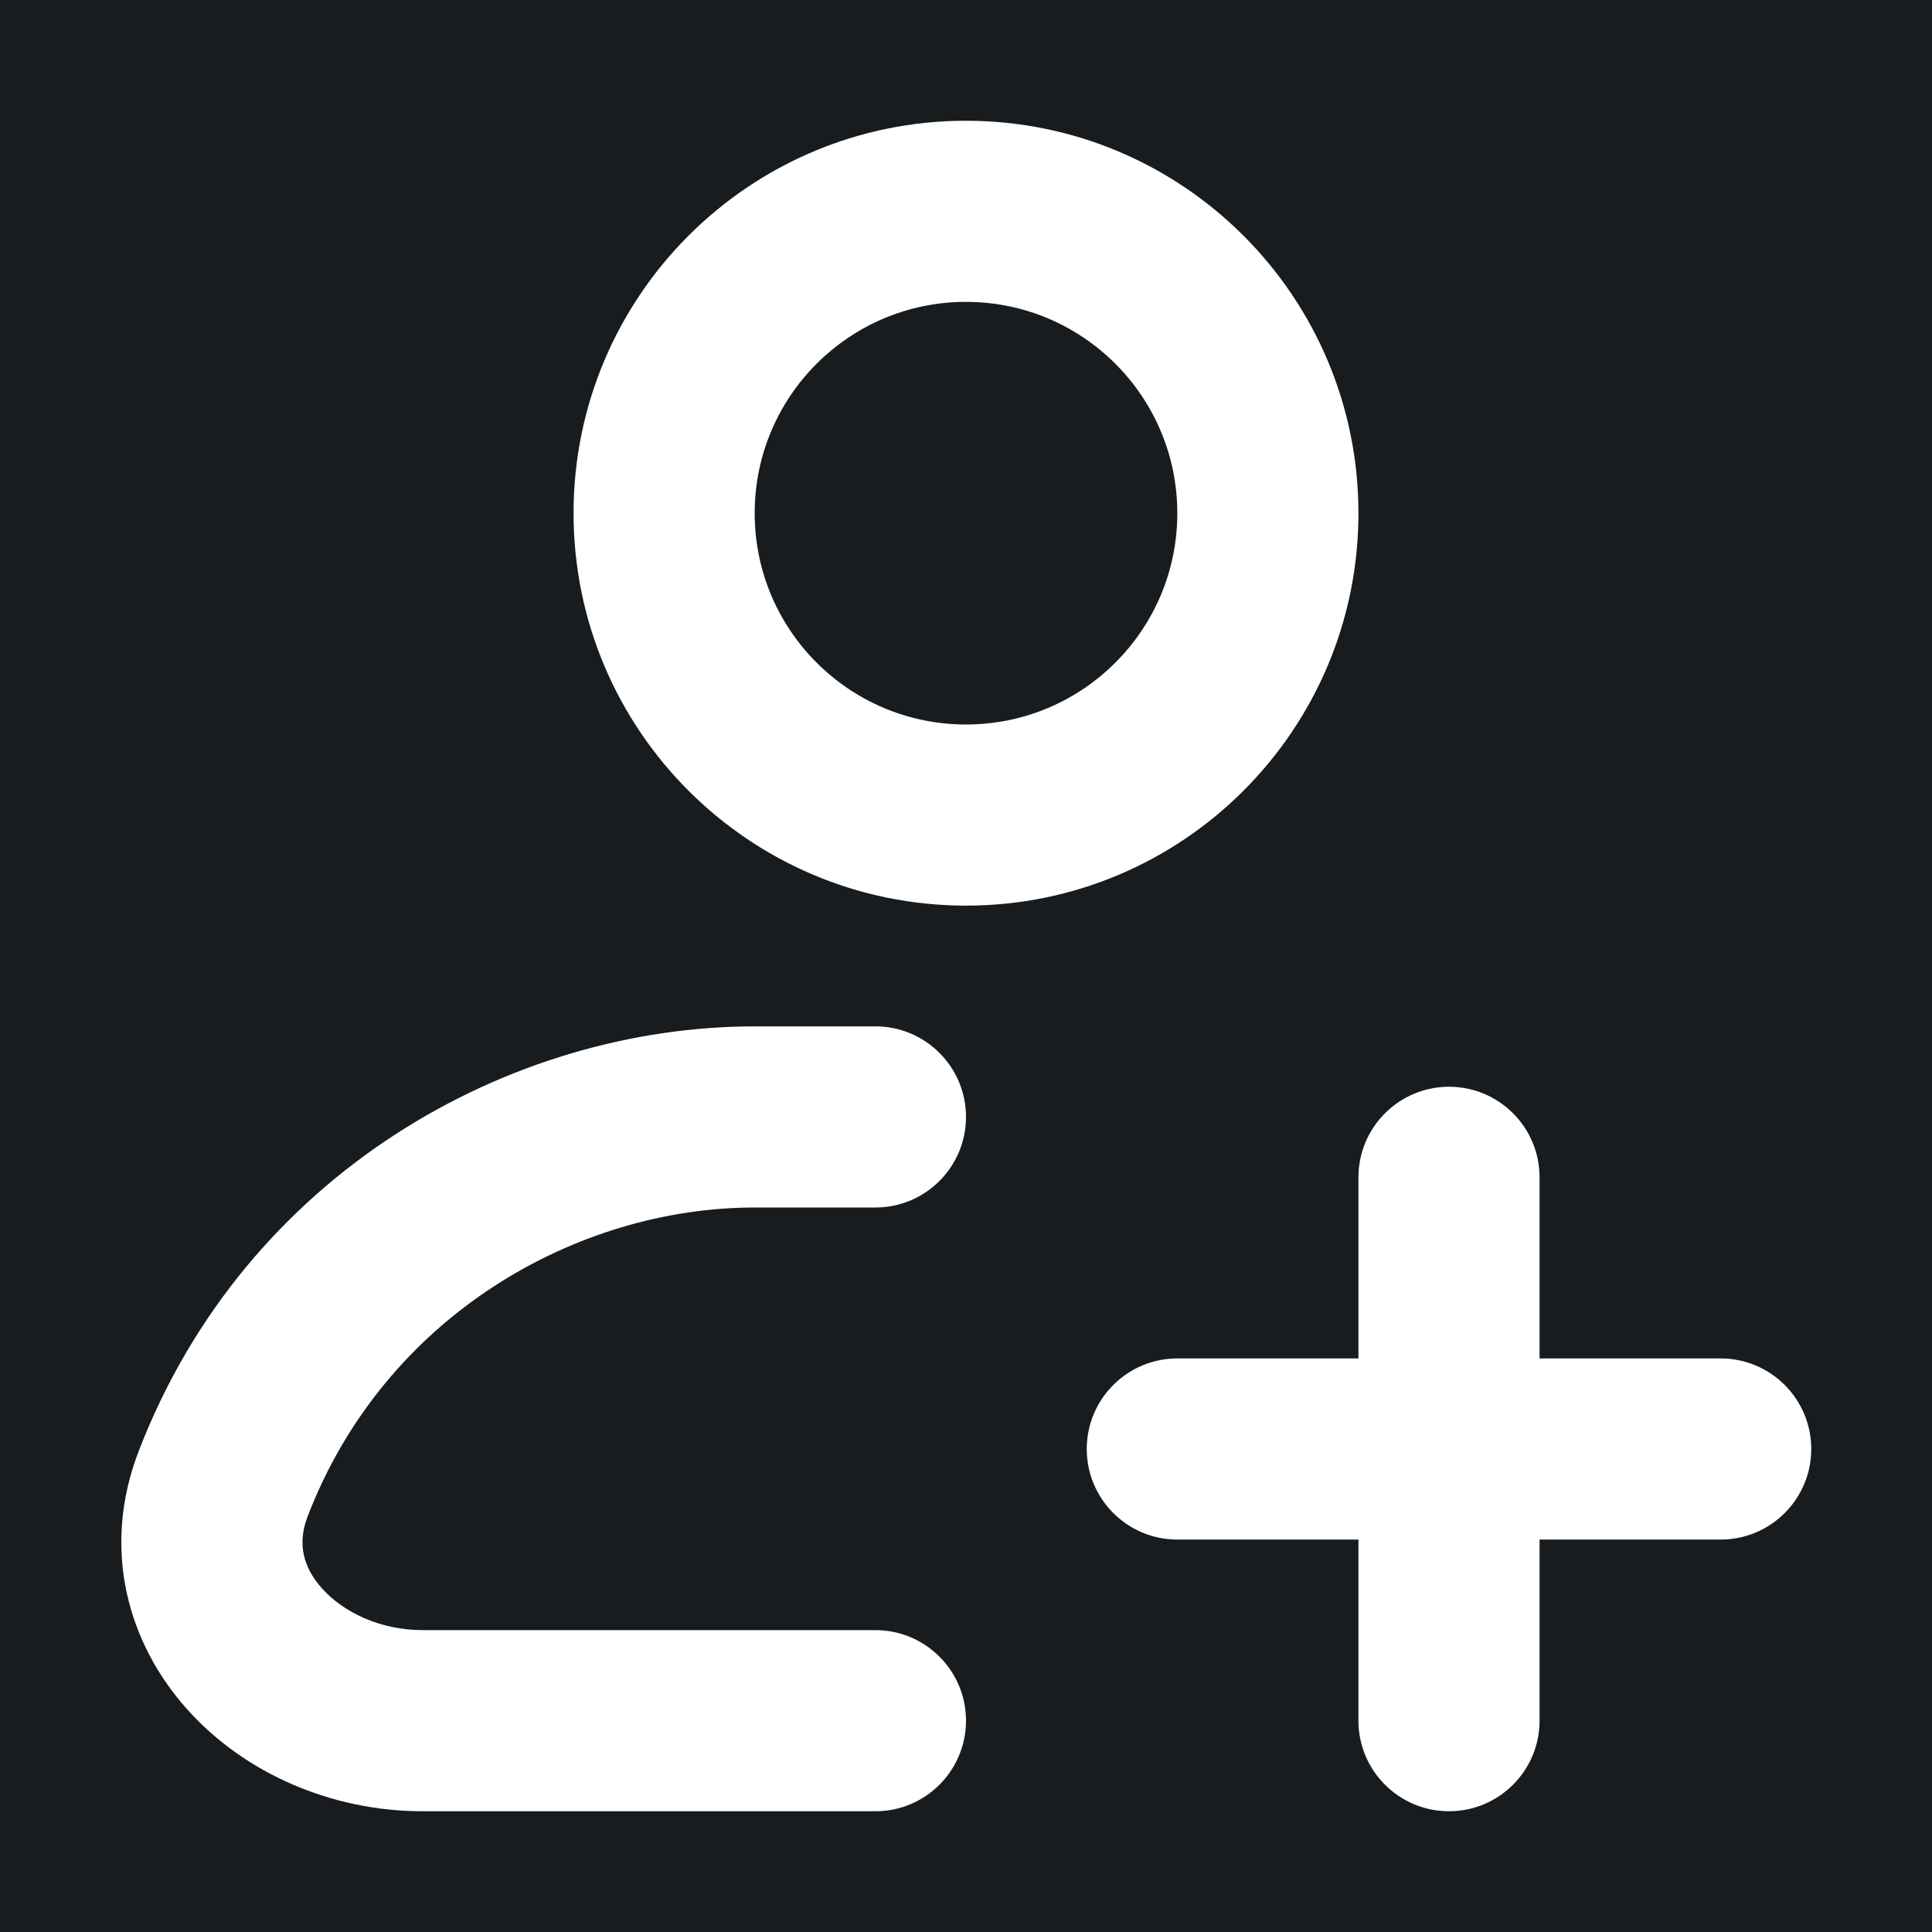 <svg width="32" height="32" viewBox="0 0 16 16" fill="none" xmlns="http://www.w3.org/2000/svg">
<rect x="0" y="0" width="16" height="16" fill="#181c1f"/>
<path fill-rule="evenodd" clip-rule="evenodd" d="M8 2.5C7.033 2.5 6.25 3.284 6.25 4.25C6.25 5.216 7.033 6 8 6C8.966 6 9.75 5.216 9.75 4.25C9.75 3.284 8.966 2.5 8 2.5ZM4.75 4.25C4.75 2.455 6.205 1 8 1C9.795 1 11.25 2.455 11.25 4.25C11.25 6.045 9.795 7.5 8 7.5C6.205 7.5 4.75 6.045 4.75 4.25ZM6.25 10C4.784 10 3.188 10.89 2.547 12.56C2.462 12.781 2.508 12.978 2.668 13.156C2.843 13.351 3.148 13.5 3.499 13.5H7.25C7.664 13.5 8 13.836 8 14.25C8 14.664 7.664 15 7.25 15H3.499C2.745 15 2.026 14.686 1.553 14.159C1.063 13.615 0.836 12.833 1.147 12.022C2.032 9.716 4.226 8.5 6.25 8.5H7.25C7.664 8.5 8 8.836 8 9.25C8 9.664 7.664 10 7.25 10H6.25ZM12 9C12.414 9 12.75 9.336 12.75 9.75V11.25H14.25C14.664 11.25 15 11.586 15 12C15 12.414 14.664 12.75 14.25 12.75H12.75V14.25C12.75 14.664 12.414 15 12 15C11.586 15 11.25 14.664 11.25 14.25V12.75H9.75C9.336 12.75 9 12.414 9 12C9 11.586 9.336 11.25 9.75 11.25H11.25V9.75C11.25 9.336 11.586 9 12 9Z" fill="#ffffff"/>
</svg>
